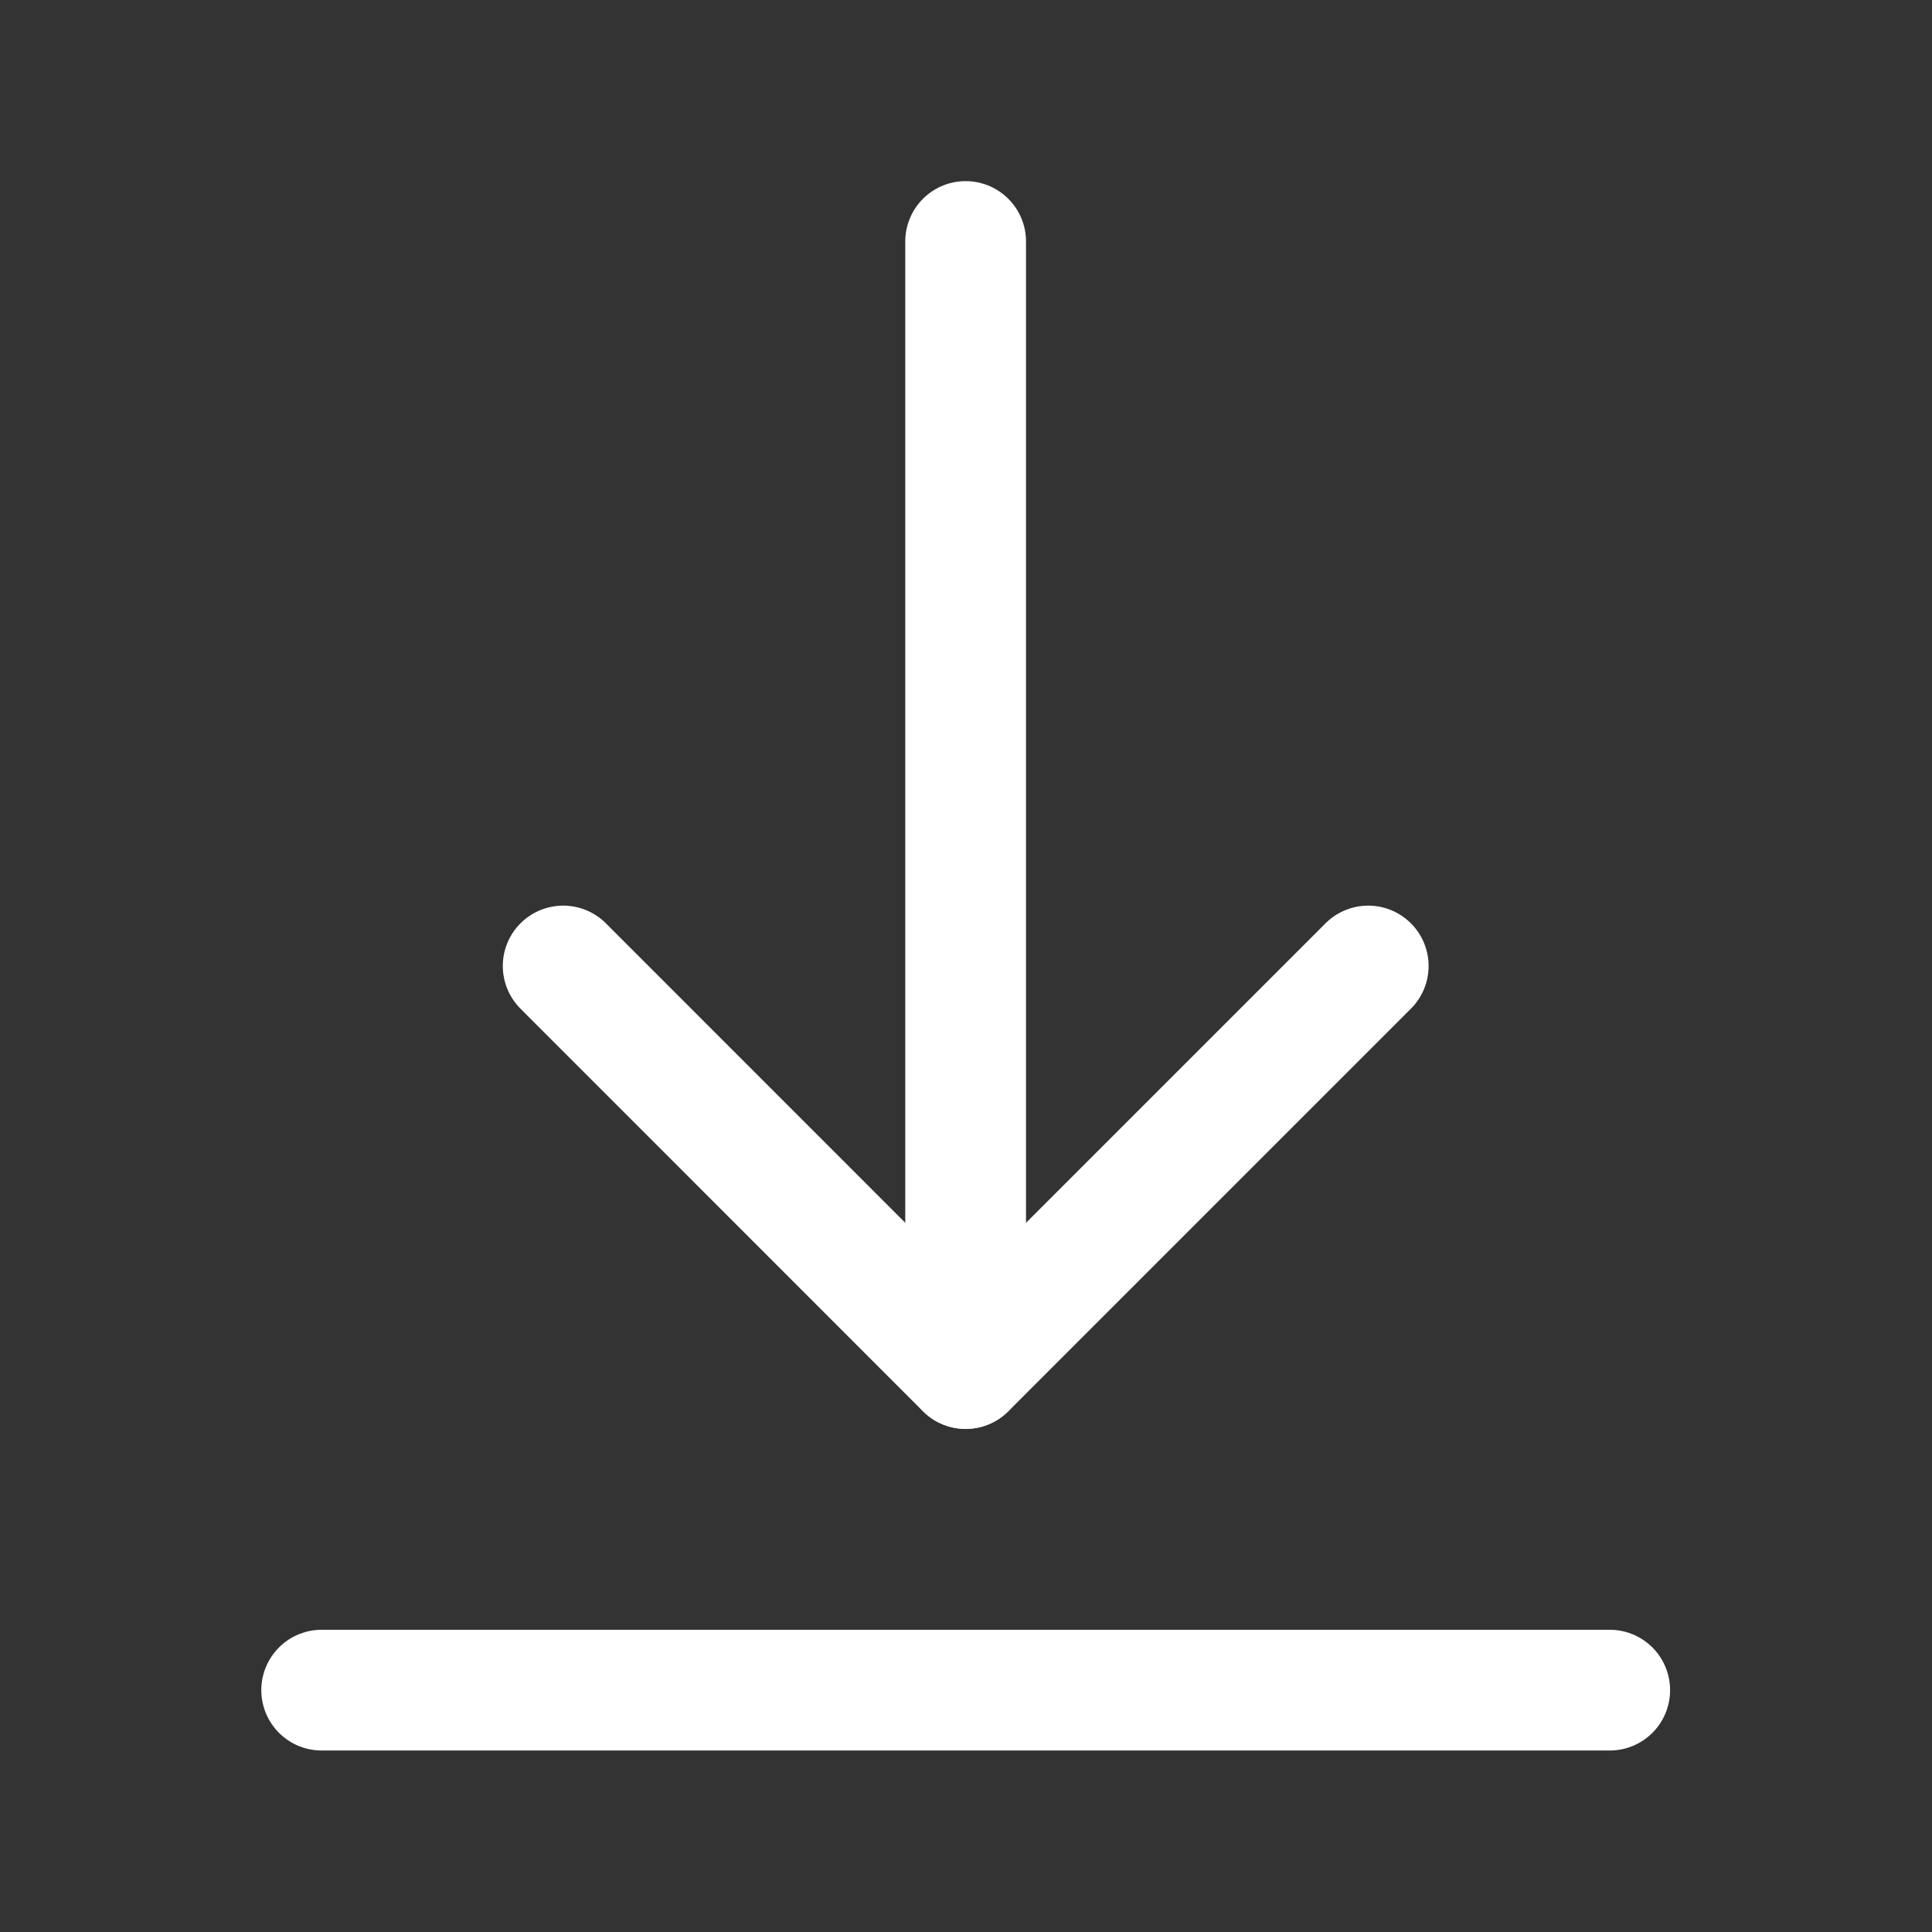 <svg width="5" height="5" viewBox="0 0 16 16" fill="none" xmlns="http://www.w3.org/2000/svg">
<rect x="0" y="0" width="16" height="16" fill="#333333" stroke="none"/>
<path d="M7.997 11.333V2" stroke="#fff" stroke-linecap="round" stroke-linejoin="round"/>
<path d="M13.331 13.997H2.664" stroke="#fff" stroke-linecap="round" stroke-linejoin="round"/>
<path d="M11.331 8L7.997 11.334L4.664 8" stroke="#fff" stroke-linecap="round" stroke-linejoin="round"/>
</svg>
